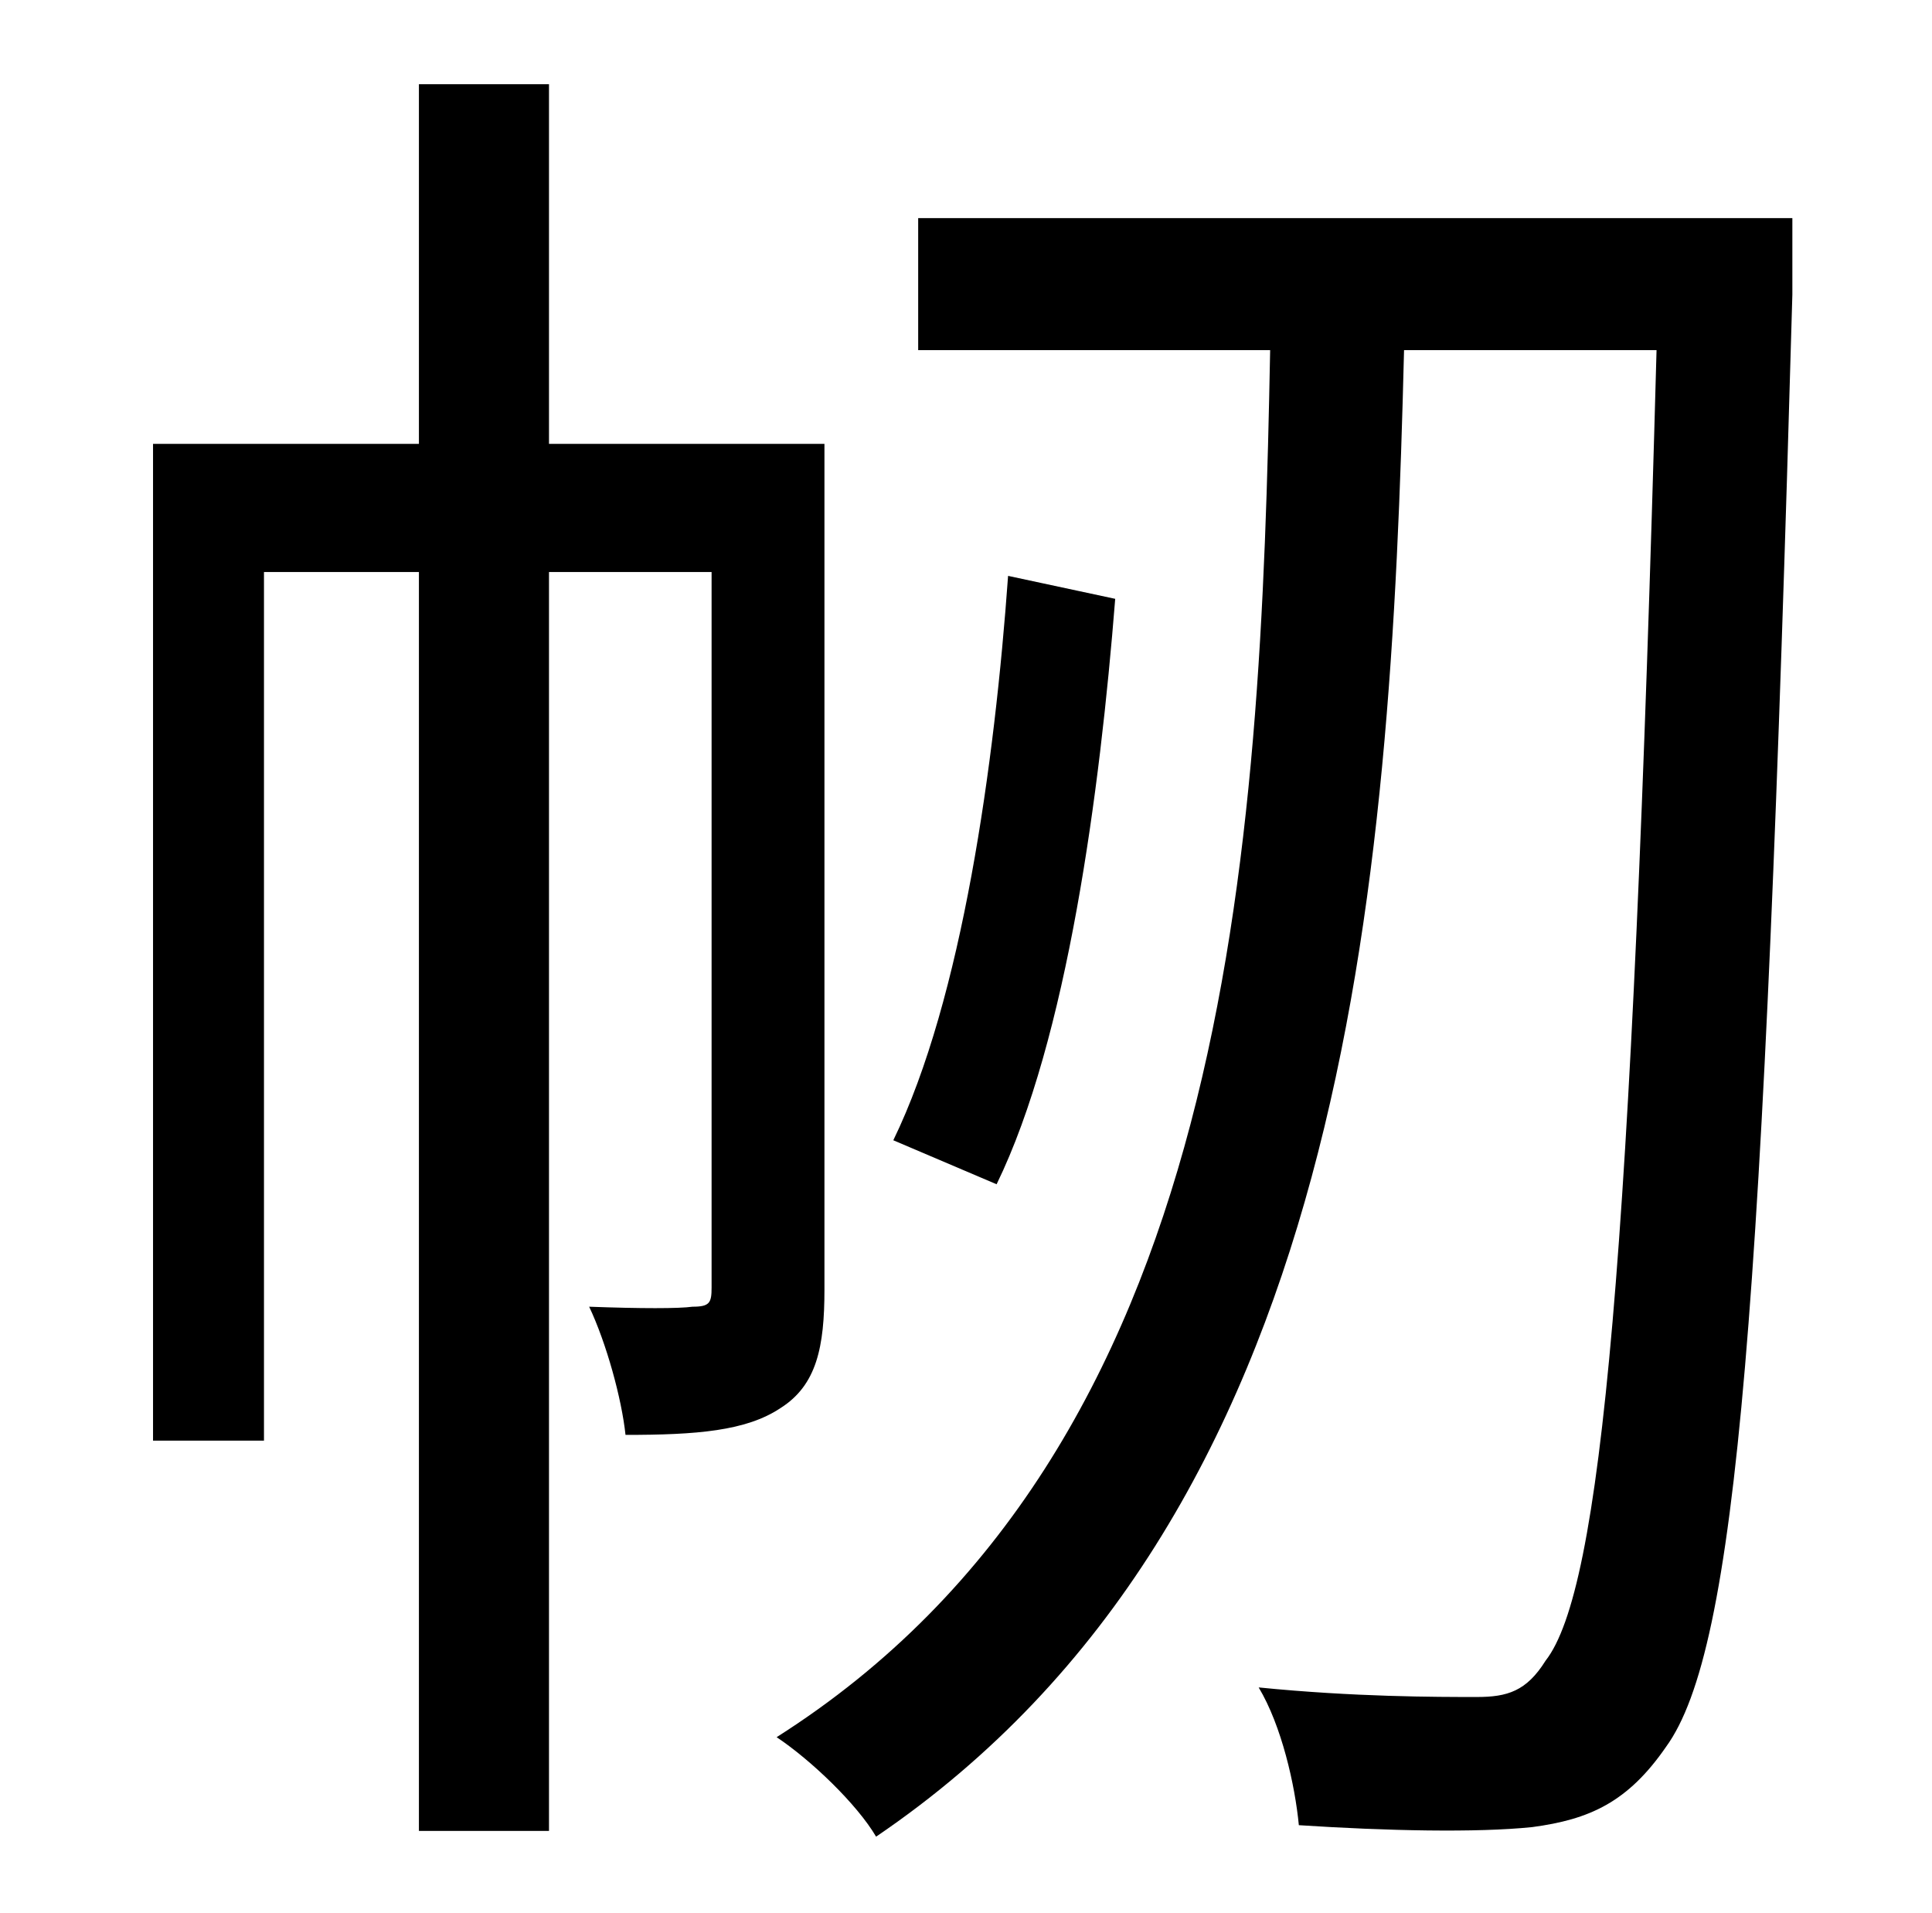 <?xml version="1.0" standalone="no"?>
<!DOCTYPE svg PUBLIC "-//W3C//DTD SVG 1.1//EN" "http://www.w3.org/Graphics/SVG/1.1/DTD/svg11.dtd" >
<svg xmlns="http://www.w3.org/2000/svg" xmlns:xlink="http://www.w3.org/1999/xlink" version="1.1" viewBox="-10 0 1010 1000">
   <path fill="currentColor"
d="M421 232v442c0 30 -4 50 -23 62c-18 12 -44 14 -81 14c-2 -19 -10 -48 -19 -67c27 1 47 1 54 0c9 0 10 -2 10 -10v-374h-85v658h-68v-658h-81v454h-58v-521h139v-188h68v188h144zM927 114v40c-15 533 -29 708 -66 759c-20 29 -40 38 -70 42c-29 3 -76 2 -122 -1
c-2 -21 -9 -52 -21 -72c50 5 93 5 114 5c16 0 26 -3 36 -19c29 -37 45 -207 58 -685h-132c-7 284 -30 610 -276 777c-10 -17 -34 -40 -52 -52c238 -151 253 -462 258 -725h-184v-69h457zM517 301l56 12c-8 101 -25 230 -62 306l-54 -23c36 -74 53 -197 60 -295z" />
</svg>
